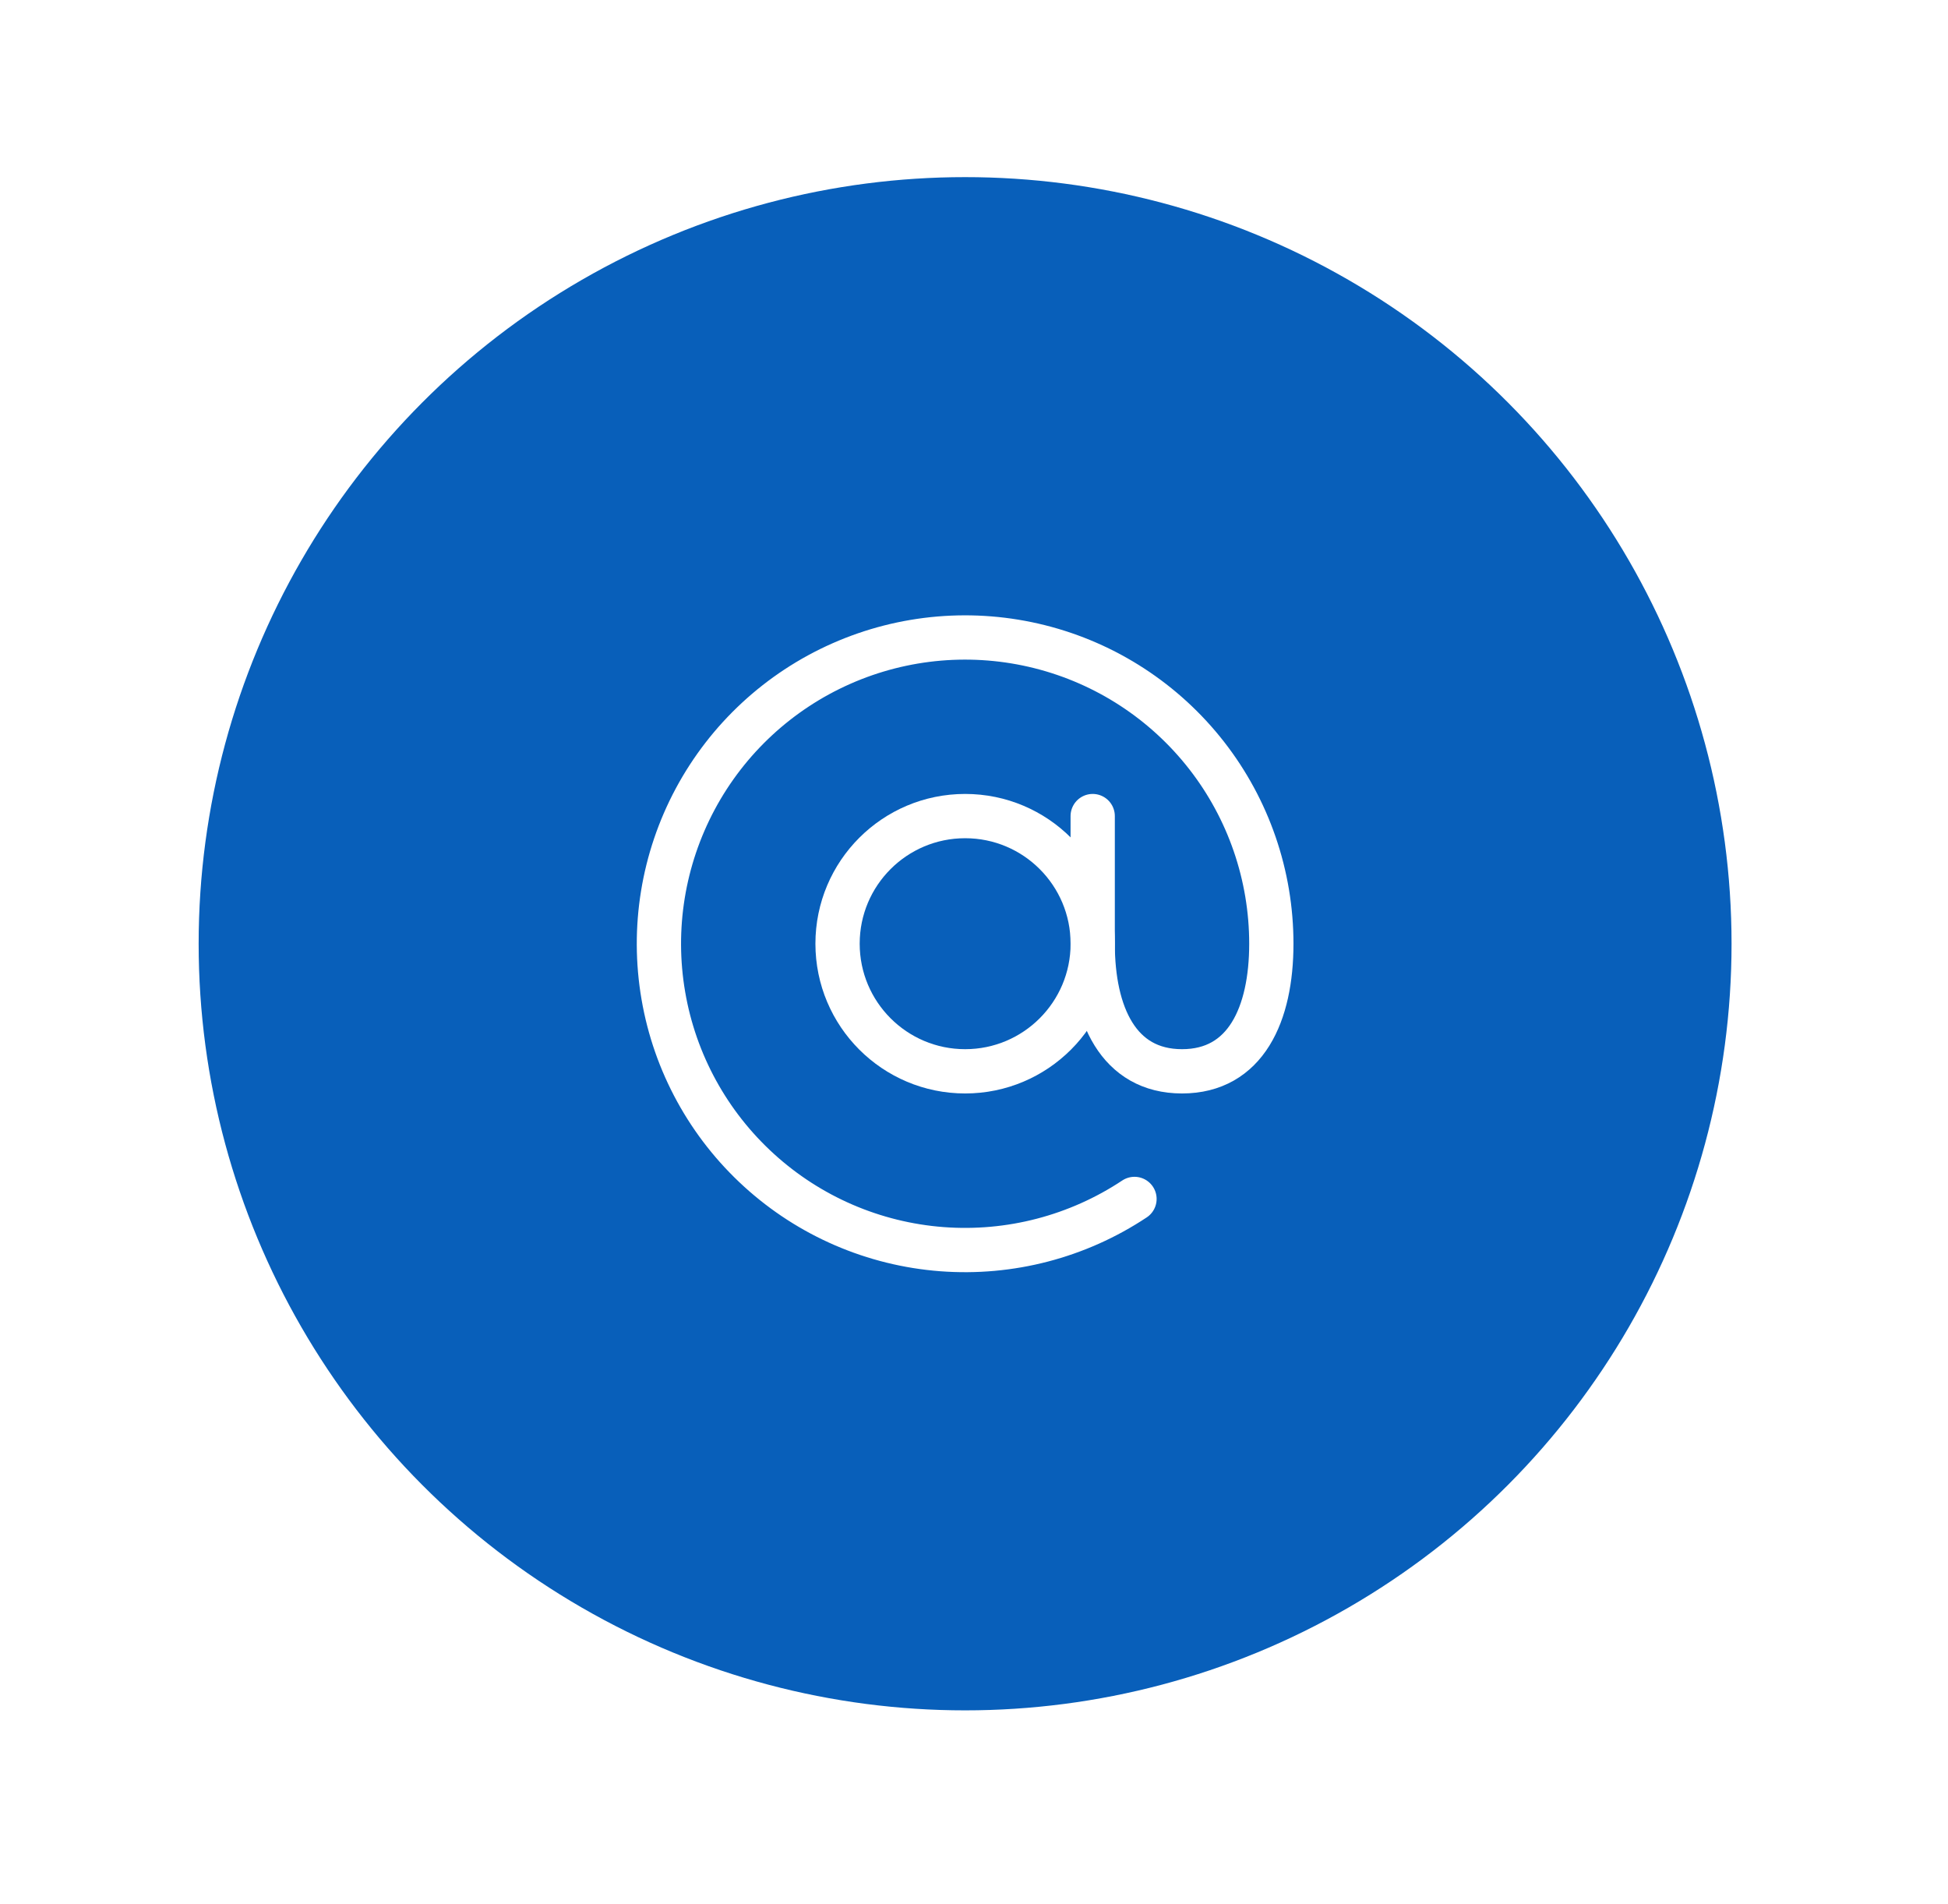 <svg width="44" height="43" viewBox="0 0 44 43" fill="none" xmlns="http://www.w3.org/2000/svg">
<g filter="url(#filter0_d_1_4042)">
<circle cx="21.799" cy="17.312" r="17.312" fill="#085FBA"/>
<path d="M21.8 20.193C23.392 20.193 24.682 18.902 24.682 17.311C24.682 15.719 23.392 14.429 21.8 14.429C20.208 14.429 18.918 15.719 18.918 17.311C18.918 18.902 20.208 20.193 21.8 20.193Z" stroke="white" stroke-linecap="round" stroke-linejoin="round"/>
<path d="M25.625 23.075C24.341 23.927 22.81 24.326 21.273 24.209C19.737 24.092 18.283 23.465 17.144 22.427C16.004 21.39 15.243 20.002 14.983 18.483C14.722 16.964 14.976 15.402 15.704 14.043C16.432 12.685 17.593 11.609 19.003 10.986C20.412 10.363 21.989 10.229 23.484 10.604C24.979 10.979 26.305 11.843 27.253 13.058C28.201 14.273 28.716 15.77 28.716 17.311C28.716 18.903 28.14 20.193 26.699 20.193C25.258 20.193 24.681 18.903 24.681 17.311V14.429" stroke="white" stroke-linecap="round" stroke-linejoin="round"/>
</g>
<defs>
<filter id="filter0_d_1_4042" x="0.487" y="0" width="42.624" height="42.624" filterUnits="userSpaceOnUse" color-interpolation-filters="sRGB">
<feFlood flood-opacity="0" result="BackgroundImageFix"/>
<feColorMatrix in="SourceAlpha" type="matrix" values="0 0 0 0 0 0 0 0 0 0 0 0 0 0 0 0 0 0 127 0" result="hardAlpha"/>
<feOffset dy="4"/>
<feGaussianBlur stdDeviation="2"/>
<feComposite in2="hardAlpha" operator="out"/>
<feColorMatrix type="matrix" values="0 0 0 0 0 0 0 0 0 0 0 0 0 0 0 0 0 0 0.25 0"/>
<feBlend mode="normal" in2="BackgroundImageFix" result="effect1_dropShadow_1_4042"/>
<feBlend mode="normal" in="SourceGraphic" in2="effect1_dropShadow_1_4042" result="shape"/>
</filter>
</defs>
</svg>
